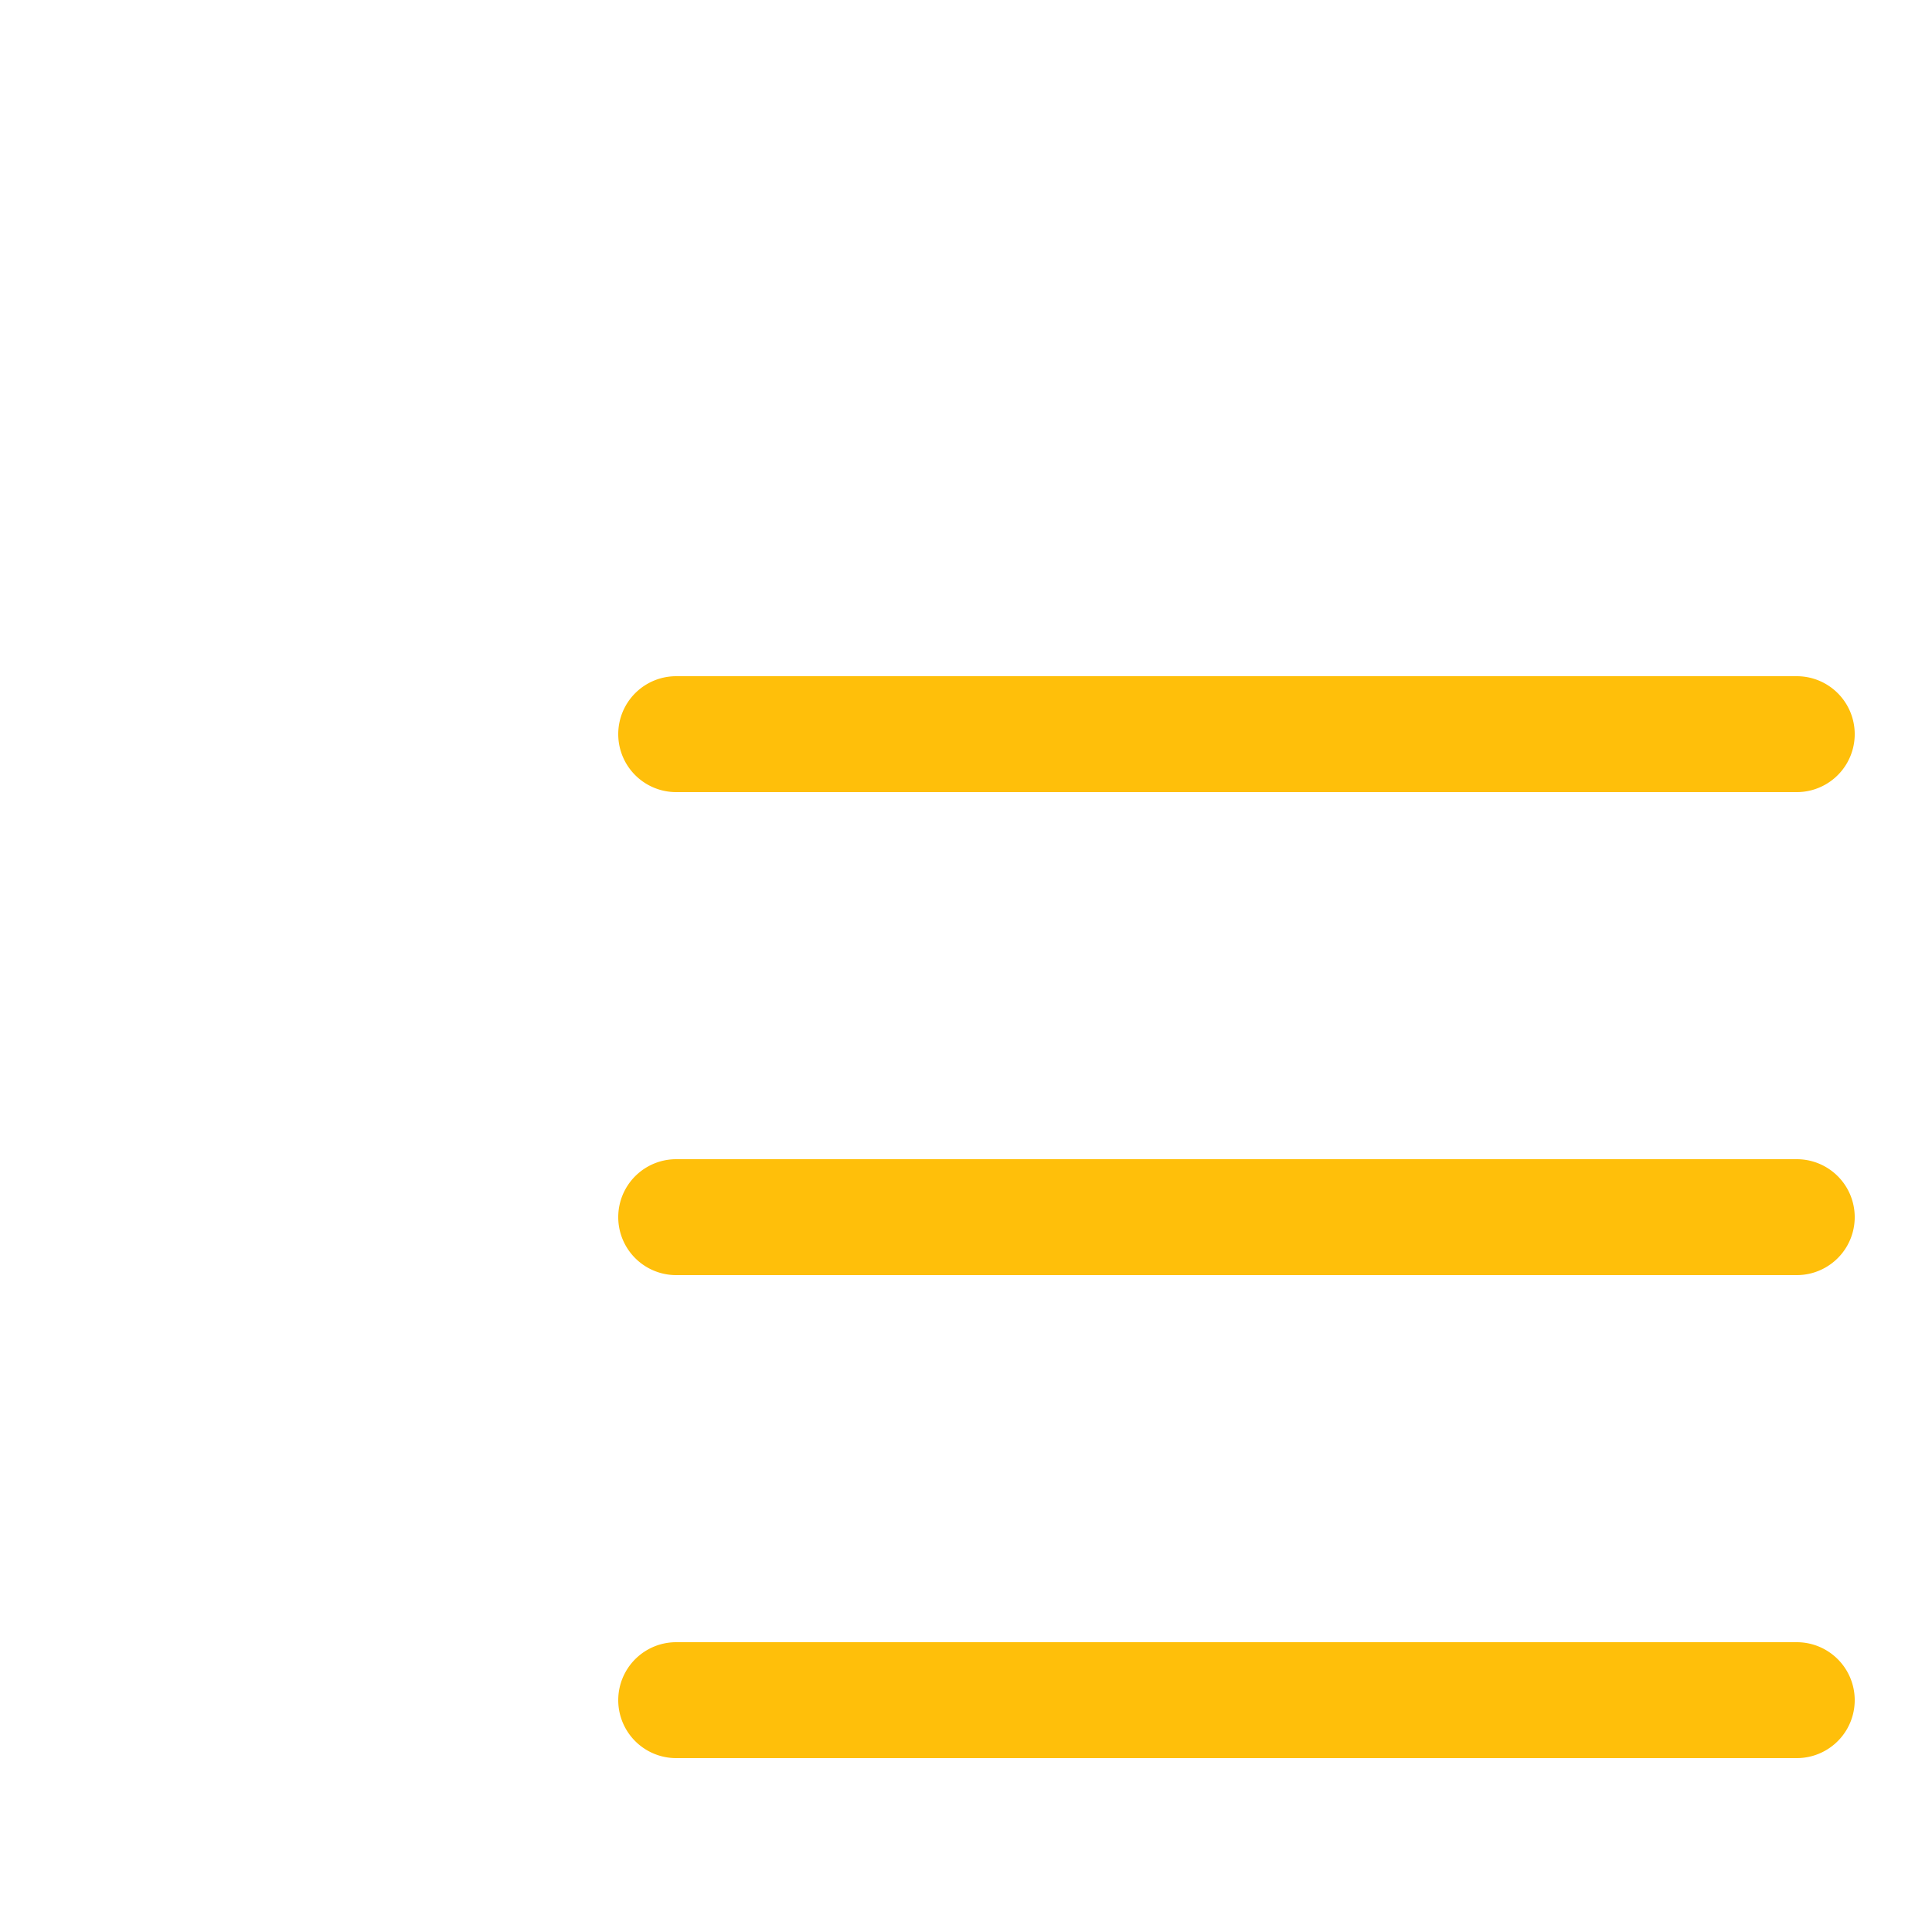 <svg id="Ebene_2" data-name="Ebene 2" xmlns="http://www.w3.org/2000/svg" viewBox="0 0 50 50"><defs><style>.cls-1{fill:#ffbf0a;}</style></defs><path class="cls-1" d="M46.5,20.5h-29a1.5,1.5,0,0,1,0-3h29a1.5,1.5,0,0,1,0,3Z"/><path class="cls-1" d="M46.5,33h-29a1.5,1.5,0,0,1,0-3h29a1.5,1.5,0,0,1,0,3Z"/><path class="cls-1" d="M46.5,45.5h-29a1.5,1.5,0,0,1,0-3h29a1.5,1.5,0,0,1,0,3Z"/></svg>